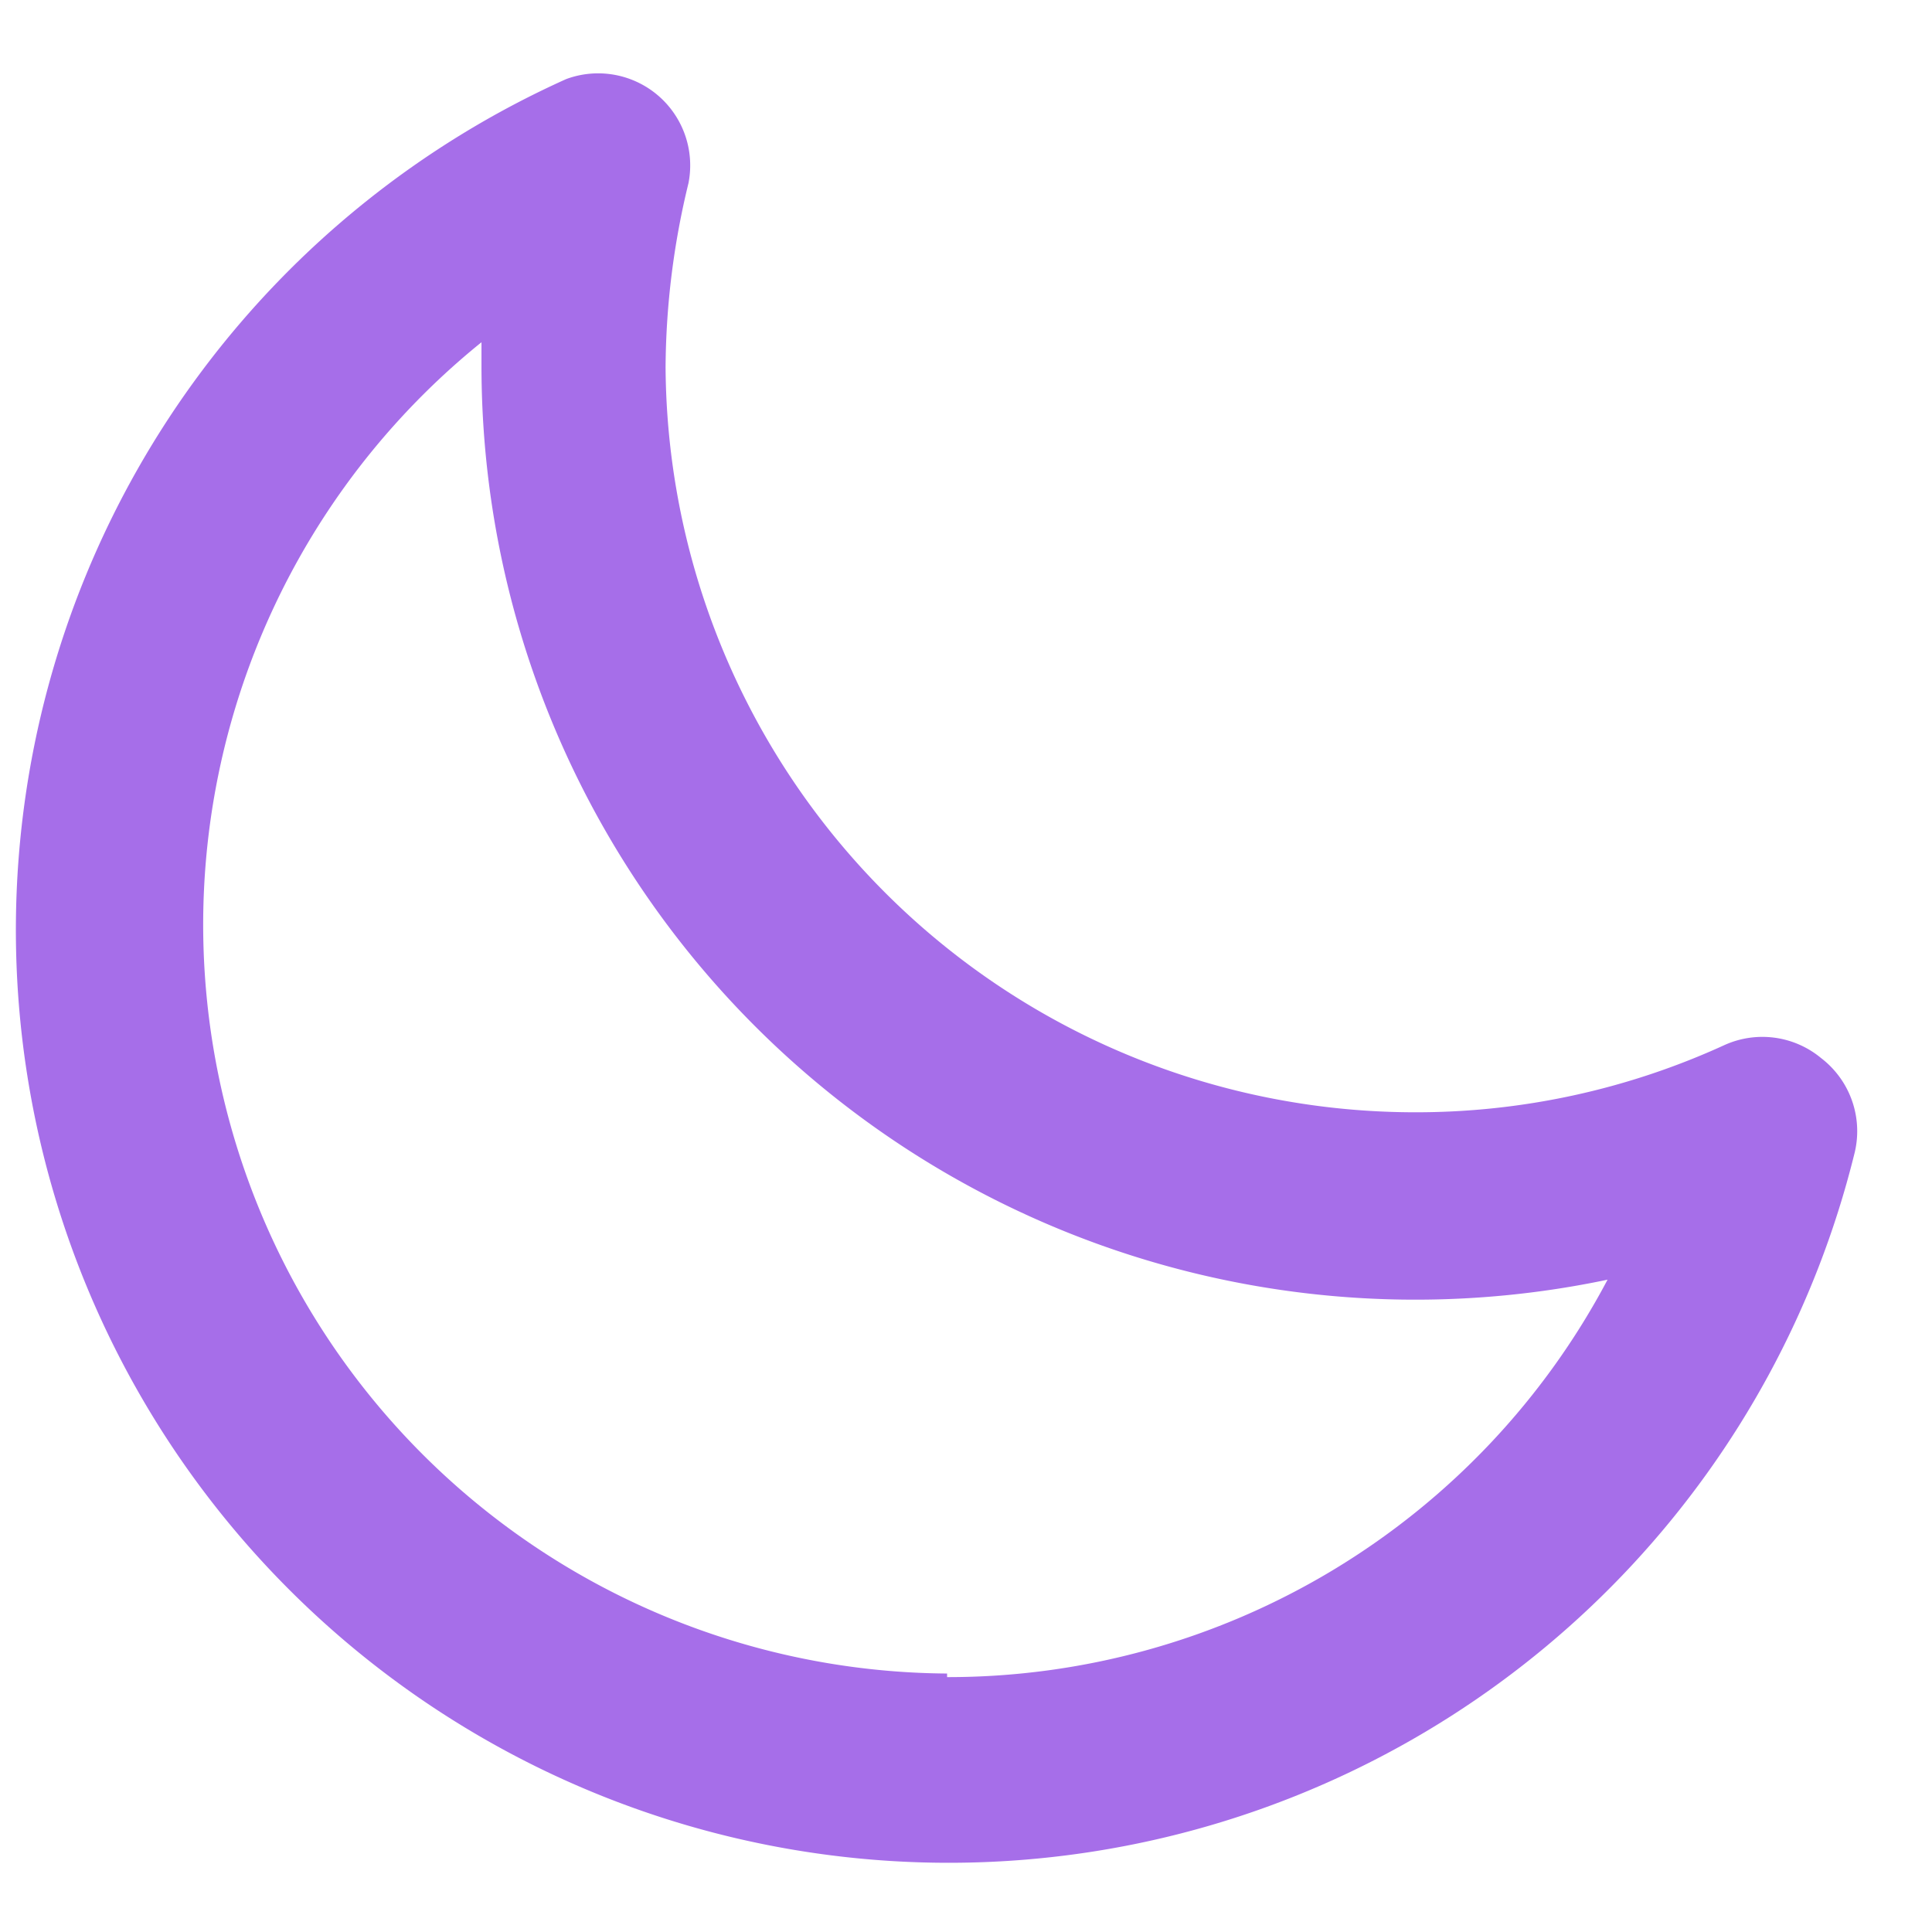 <svg width="14" height="14" fill="none" xmlns="http://www.w3.org/2000/svg"><path d="M13.196 7.667a.666.666 0 0 0-.7-.094 5.366 5.366 0 0 1-2.247.487 5.433 5.433 0 0 1-5.426-5.4c.003-.45.059-.897.166-1.333a.667.667 0 0 0-.886-.754 6.76 6.76 0 1 0 9.333 7.794.667.667 0 0 0-.24-.7Zm-6.333 4.46A5.426 5.426 0 0 1 3.489 2.48v.18a6.767 6.767 0 0 0 8.16 6.613 5.407 5.407 0 0 1-4.786 2.88v-.026Z" fill="#A66EE9"/></svg>